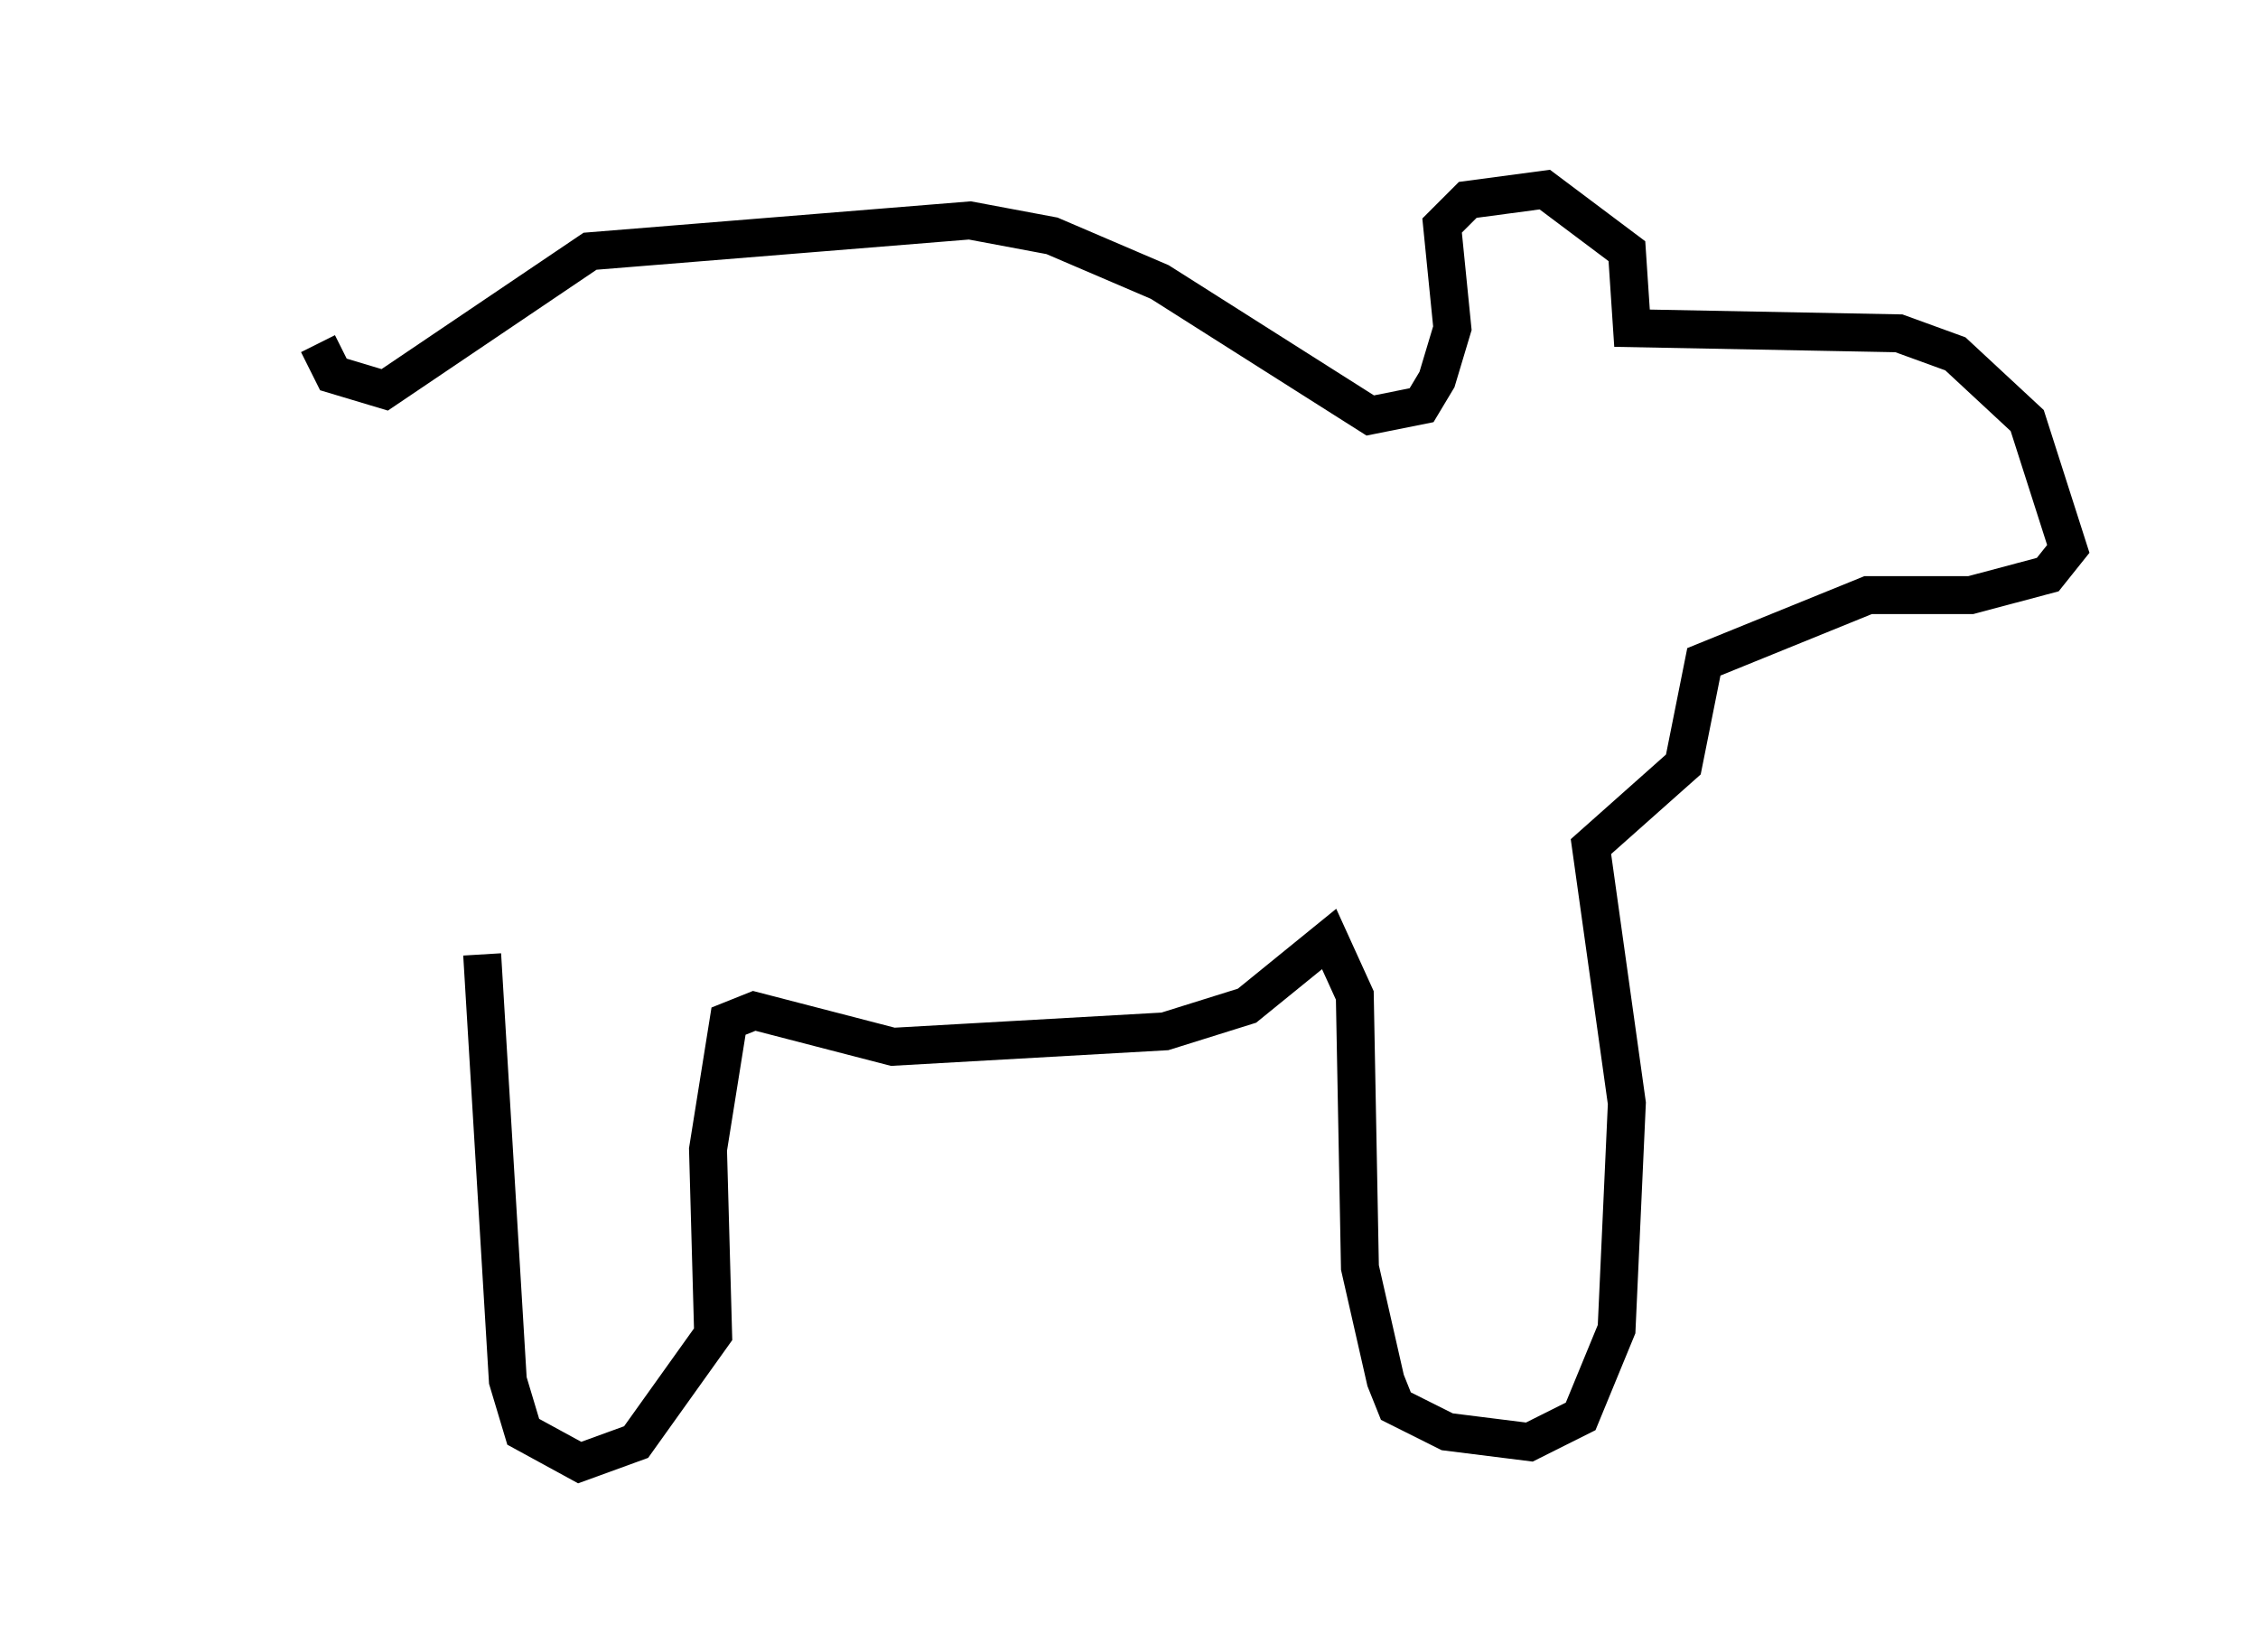 <?xml version="1.0" encoding="utf-8" ?>
<svg baseProfile="full" height="43.559" version="1.1" width="59.526" xmlns="http://www.w3.org/2000/svg" xmlns:ev="http://www.w3.org/2001/xml-events" xmlns:xlink="http://www.w3.org/1999/xlink"><defs /><rect fill="white" height="43.559" width="59.526" x="0" y="0" /><path d="M5, 6.488 m3.383, 2.571 l0.406, 0.812 1.353, 0.406 l5.413, -3.654 10.013, -0.812 l2.165, 0.406 2.842, 1.218 l5.548, 3.518 1.353, -0.271 l0.406, -0.677 0.406, -1.353 l-0.271, -2.706 0.677, -0.677 l2.03, -0.271 2.165, 1.624 l0.135, 2.03 7.036, 0.135 l1.488, 0.541 1.894, 1.759 l1.083, 3.383 -0.541, 0.677 l-2.03, 0.541 -2.706, 0.0 l-4.33, 1.759 -0.541, 2.706 l-2.436, 2.165 0.947, 6.766 l-0.271, 5.954 -0.947, 2.3 l-1.353, 0.677 -2.165, -0.271 l-1.353, -0.677 -0.271, -0.677 l-0.677, -2.977 -0.135, -7.172 l-0.677, -1.488 -2.165, 1.759 l-2.165, 0.677 -7.172, 0.406 l-3.654, -0.947 -0.677, 0.271 l-0.541, 3.383 0.135, 4.871 l-2.03, 2.842 -1.488, 0.541 l-1.488, -0.812 -0.406, -1.353 l-0.677, -11.231 " fill="none" stroke="black" stroke-width="1" /></svg>